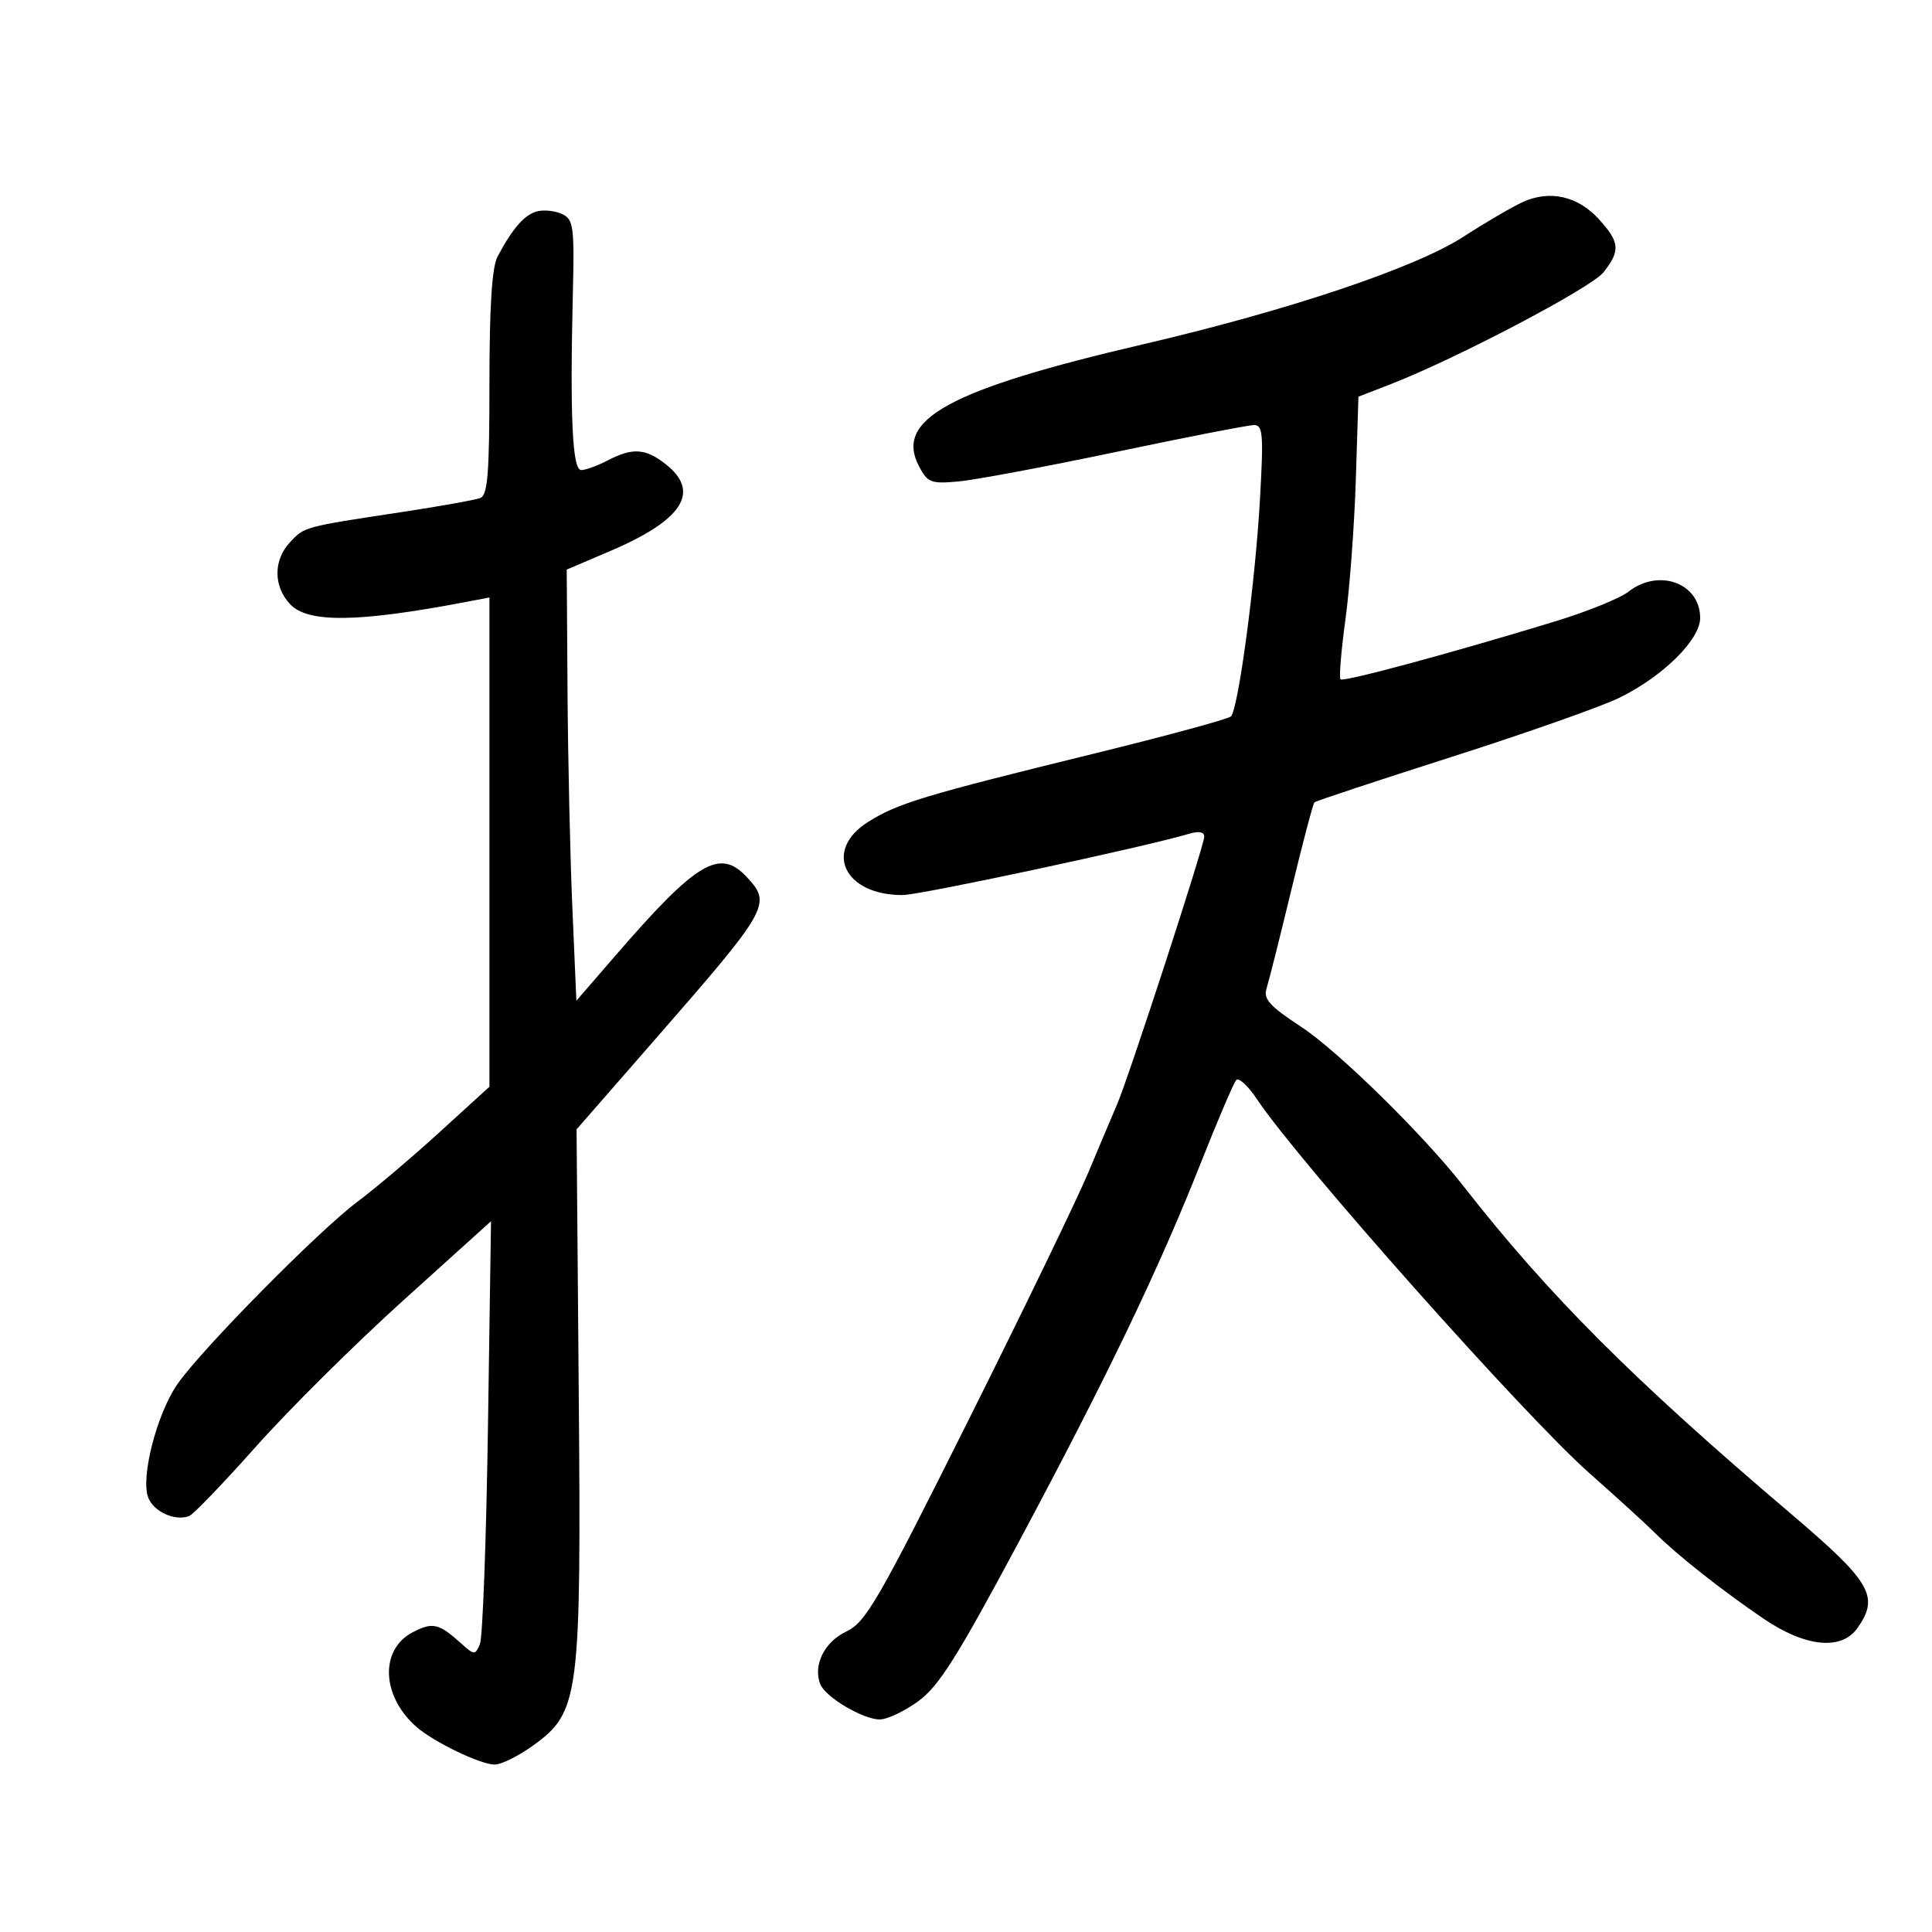 <svg xmlns="http://www.w3.org/2000/svg" width="300" height="300" viewBox="0 0 300 300" version="1.1">
	<path d="M 236.500 31.353 C 234.850 32.097, 230.668 34.539, 227.207 36.780 C 219.791 41.583, 200.051 48.207, 177.500 53.462 C 147.407 60.473, 138.881 65.109, 142.694 72.386 C 144.040 74.954, 144.540 75.148, 148.830 74.761 C 151.398 74.529, 162.426 72.463, 173.335 70.170 C 184.244 67.876, 193.875 66, 194.737 66 C 196.110 66, 196.221 67.461, 195.634 77.746 C 194.900 90.588, 192.288 110.064, 191.140 111.241 C 190.743 111.648, 181.212 114.240, 169.959 117 C 143.511 123.486, 139.381 124.735, 134.799 127.627 C 127.777 132.060, 131.085 139.034, 140.184 138.981 C 142.992 138.964, 177.844 131.502, 184.750 129.439 C 186.155 129.019, 187 129.192, 187 129.900 C 187 131.288, 175.265 167.326, 173.454 171.500 C 172.738 173.150, 170.744 177.875, 169.022 182 C 167.300 186.125, 158.892 203.502, 150.337 220.617 C 136.313 248.673, 134.452 251.891, 131.418 253.338 C 128.013 254.961, 126.228 258.547, 127.359 261.492 C 128.130 263.503, 133.988 266.992, 136.600 266.996 C 137.755 266.998, 140.455 265.720, 142.600 264.156 C 145.787 261.832, 148.641 257.307, 158.212 239.406 C 171.955 213.701, 179.938 197.072, 186.494 180.500 C 189.105 173.900, 191.565 168.144, 191.961 167.710 C 192.357 167.275, 193.815 168.625, 195.201 170.710 C 201.550 180.261, 236.825 219.941, 246.787 228.738 C 250.998 232.457, 255.582 236.637, 256.972 238.026 C 260.394 241.446, 267.371 246.954, 273.862 251.360 C 280.377 255.782, 285.959 256.325, 288.443 252.777 C 291.870 247.885, 290.560 245.652, 278 234.976 C 253.488 214.141, 240.435 201.073, 227.168 184.084 C 221.008 176.198, 207.786 163.220, 202.121 159.500 C 197.155 156.240, 196.147 155.130, 196.666 153.500 C 197.017 152.400, 198.745 145.527, 200.508 138.228 C 202.270 130.928, 203.889 124.788, 204.106 124.583 C 204.323 124.379, 213.950 121.192, 225.500 117.502 C 237.050 113.813, 248.750 109.685, 251.500 108.329 C 258.273 104.991, 264 99.321, 264 95.952 C 264 90.551, 257.578 88.192, 252.885 91.868 C 251.573 92.896, 246.450 94.973, 241.500 96.484 C 225.239 101.447, 208.604 105.937, 208.153 105.486 C 207.909 105.243, 208.253 101.067, 208.918 96.206 C 209.582 91.346, 210.308 81.570, 210.531 74.481 L 210.937 61.593 215.718 59.746 C 225.983 55.779, 247.090 44.701, 248.994 42.281 C 251.646 38.909, 251.529 37.612, 248.250 34.013 C 245.007 30.454, 240.671 29.472, 236.500 31.353 M 83.510 32.794 C 81.523 33.239, 79.606 35.402, 77.250 39.862 C 76.390 41.491, 76 47.613, 76 59.507 C 76 73.557, 75.733 76.888, 74.572 77.334 C 73.787 77.635, 68.274 78.620, 62.322 79.522 C 47.130 81.826, 47.278 81.785, 45.028 84.201 C 42.433 86.985, 42.438 91.020, 45.039 93.811 C 47.786 96.760, 55.536 96.669, 72.250 93.491 L 76 92.777 76 130.761 L 76 168.744 68.250 175.810 C 63.987 179.697, 58.250 184.556, 55.500 186.609 C 49.476 191.105, 31.286 209.536, 27.546 214.934 C 24.352 219.542, 21.817 229.389, 23.014 232.537 C 23.853 234.744, 27.187 236.249, 29.376 235.409 C 30.026 235.160, 34.707 230.292, 39.777 224.591 C 44.847 218.891, 55.127 208.693, 62.620 201.928 L 76.244 189.629 75.770 221.565 C 75.509 239.129, 74.947 254.312, 74.520 255.304 C 73.778 257.030, 73.652 257.026, 71.622 255.203 C 68.130 252.067, 67.195 251.848, 64.113 253.442 C 58.944 256.114, 59.208 263.346, 64.648 268.136 C 67.321 270.490, 74.601 274, 76.810 274 C 77.850 274, 80.553 272.658, 82.817 271.018 C 89.976 265.831, 90.261 263.615, 89.866 216.077 L 89.529 175.367 101.514 161.637 C 119.475 141.060, 119.863 140.377, 115.961 136.189 C 111.739 131.657, 108.199 133.780, 95.500 148.456 L 89.500 155.390 88.876 140.945 C 88.532 133, 88.195 117.938, 88.126 107.473 L 88 88.445 94.750 85.565 C 106.044 80.747, 108.835 76.376, 103.365 72.073 C 100.237 69.612, 98.222 69.482, 94.364 71.494 C 92.789 72.315, 90.938 72.990, 90.250 72.994 C 88.872 73.001, 88.489 64.798, 88.957 45.346 C 89.199 35.307, 89.040 34.099, 87.363 33.271 C 86.338 32.764, 84.605 32.550, 83.510 32.794" stroke="none" fill="black" fill-rule="evenodd"/>
</svg>